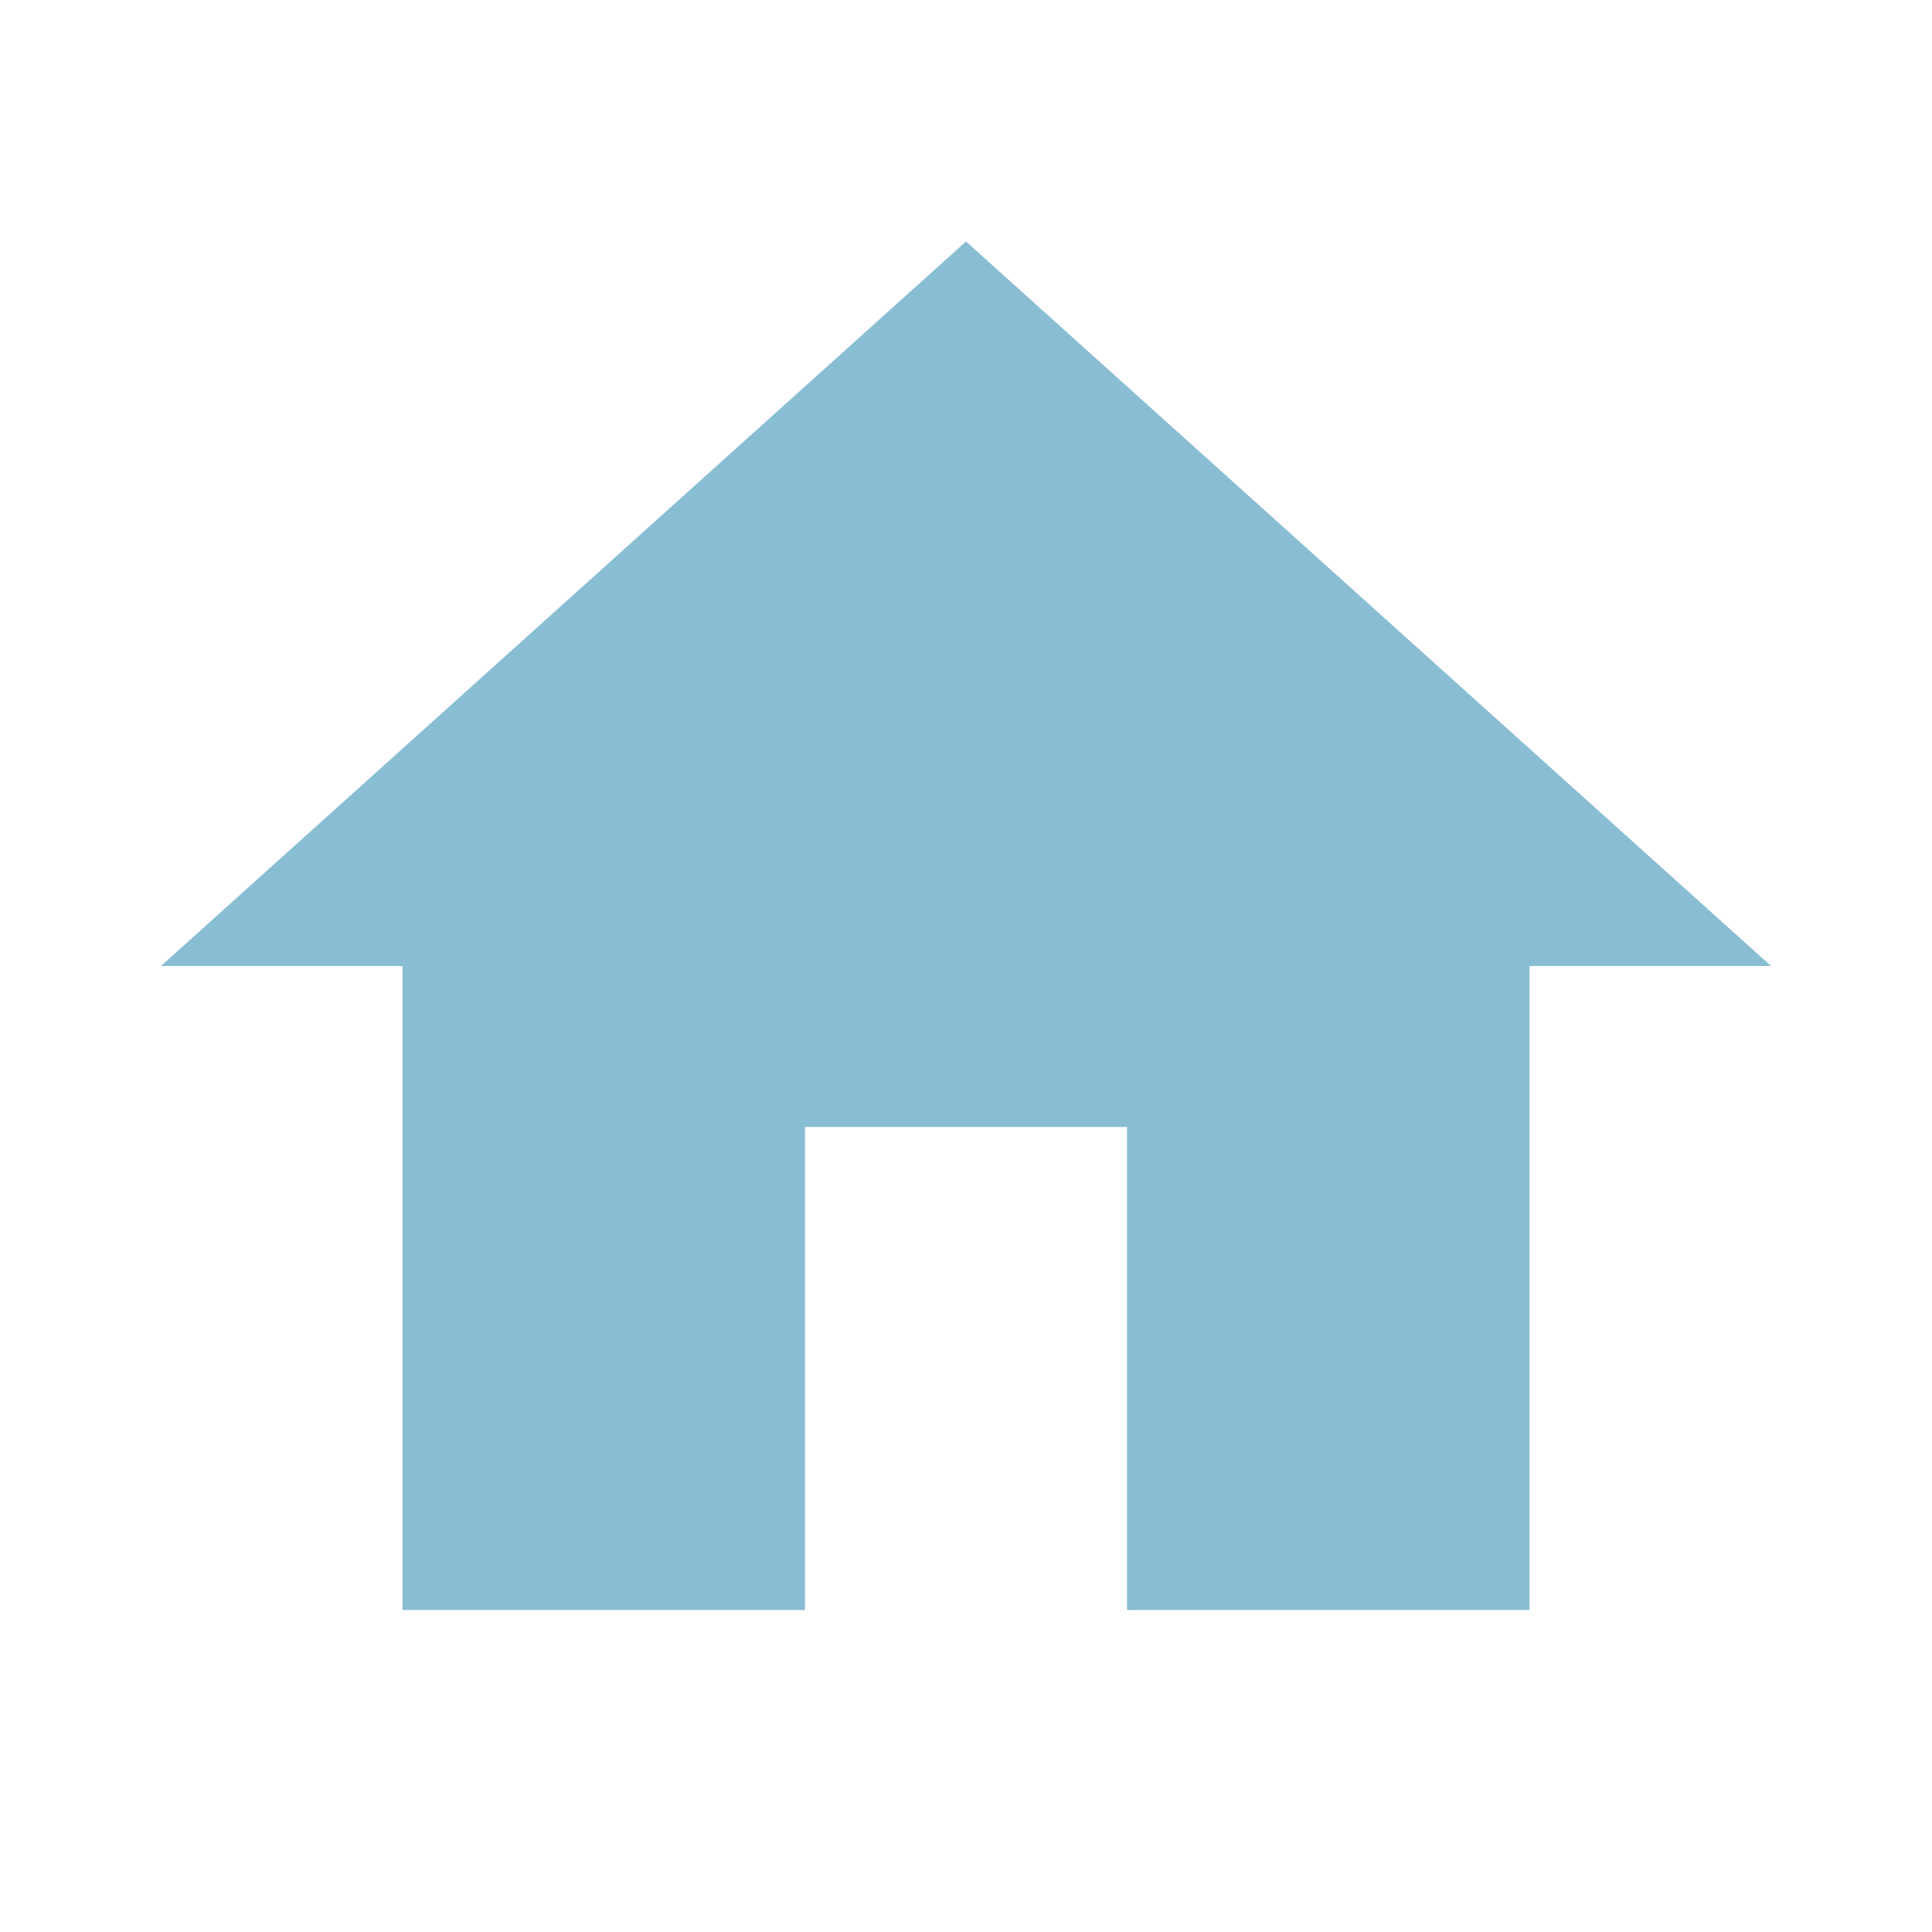<?xml version="1.0" encoding="utf-8"?>
<!-- Generator: Adobe Illustrator 19.2.1, SVG Export Plug-In . SVG Version: 6.00 Build 0)  -->
<svg version="1.1" id="Ebene_1" xmlns="http://www.w3.org/2000/svg" xmlns:xlink="http://www.w3.org/1999/xlink" x="0px" y="0px"
	 viewBox="0 0 48 48" style="enable-background:new 0 0 48 48;" xml:space="preserve">
<style type="text/css">
	.st0{fill:#89BDD3;}
	.st1{fill:none;}
</style>
<path class="st0" d="M20,40V28h8v12h10V24h6L24,6L4,24h6v16H20z"/>
<path class="st1" d="M0,0h48v48H0V0z"/>
</svg>
